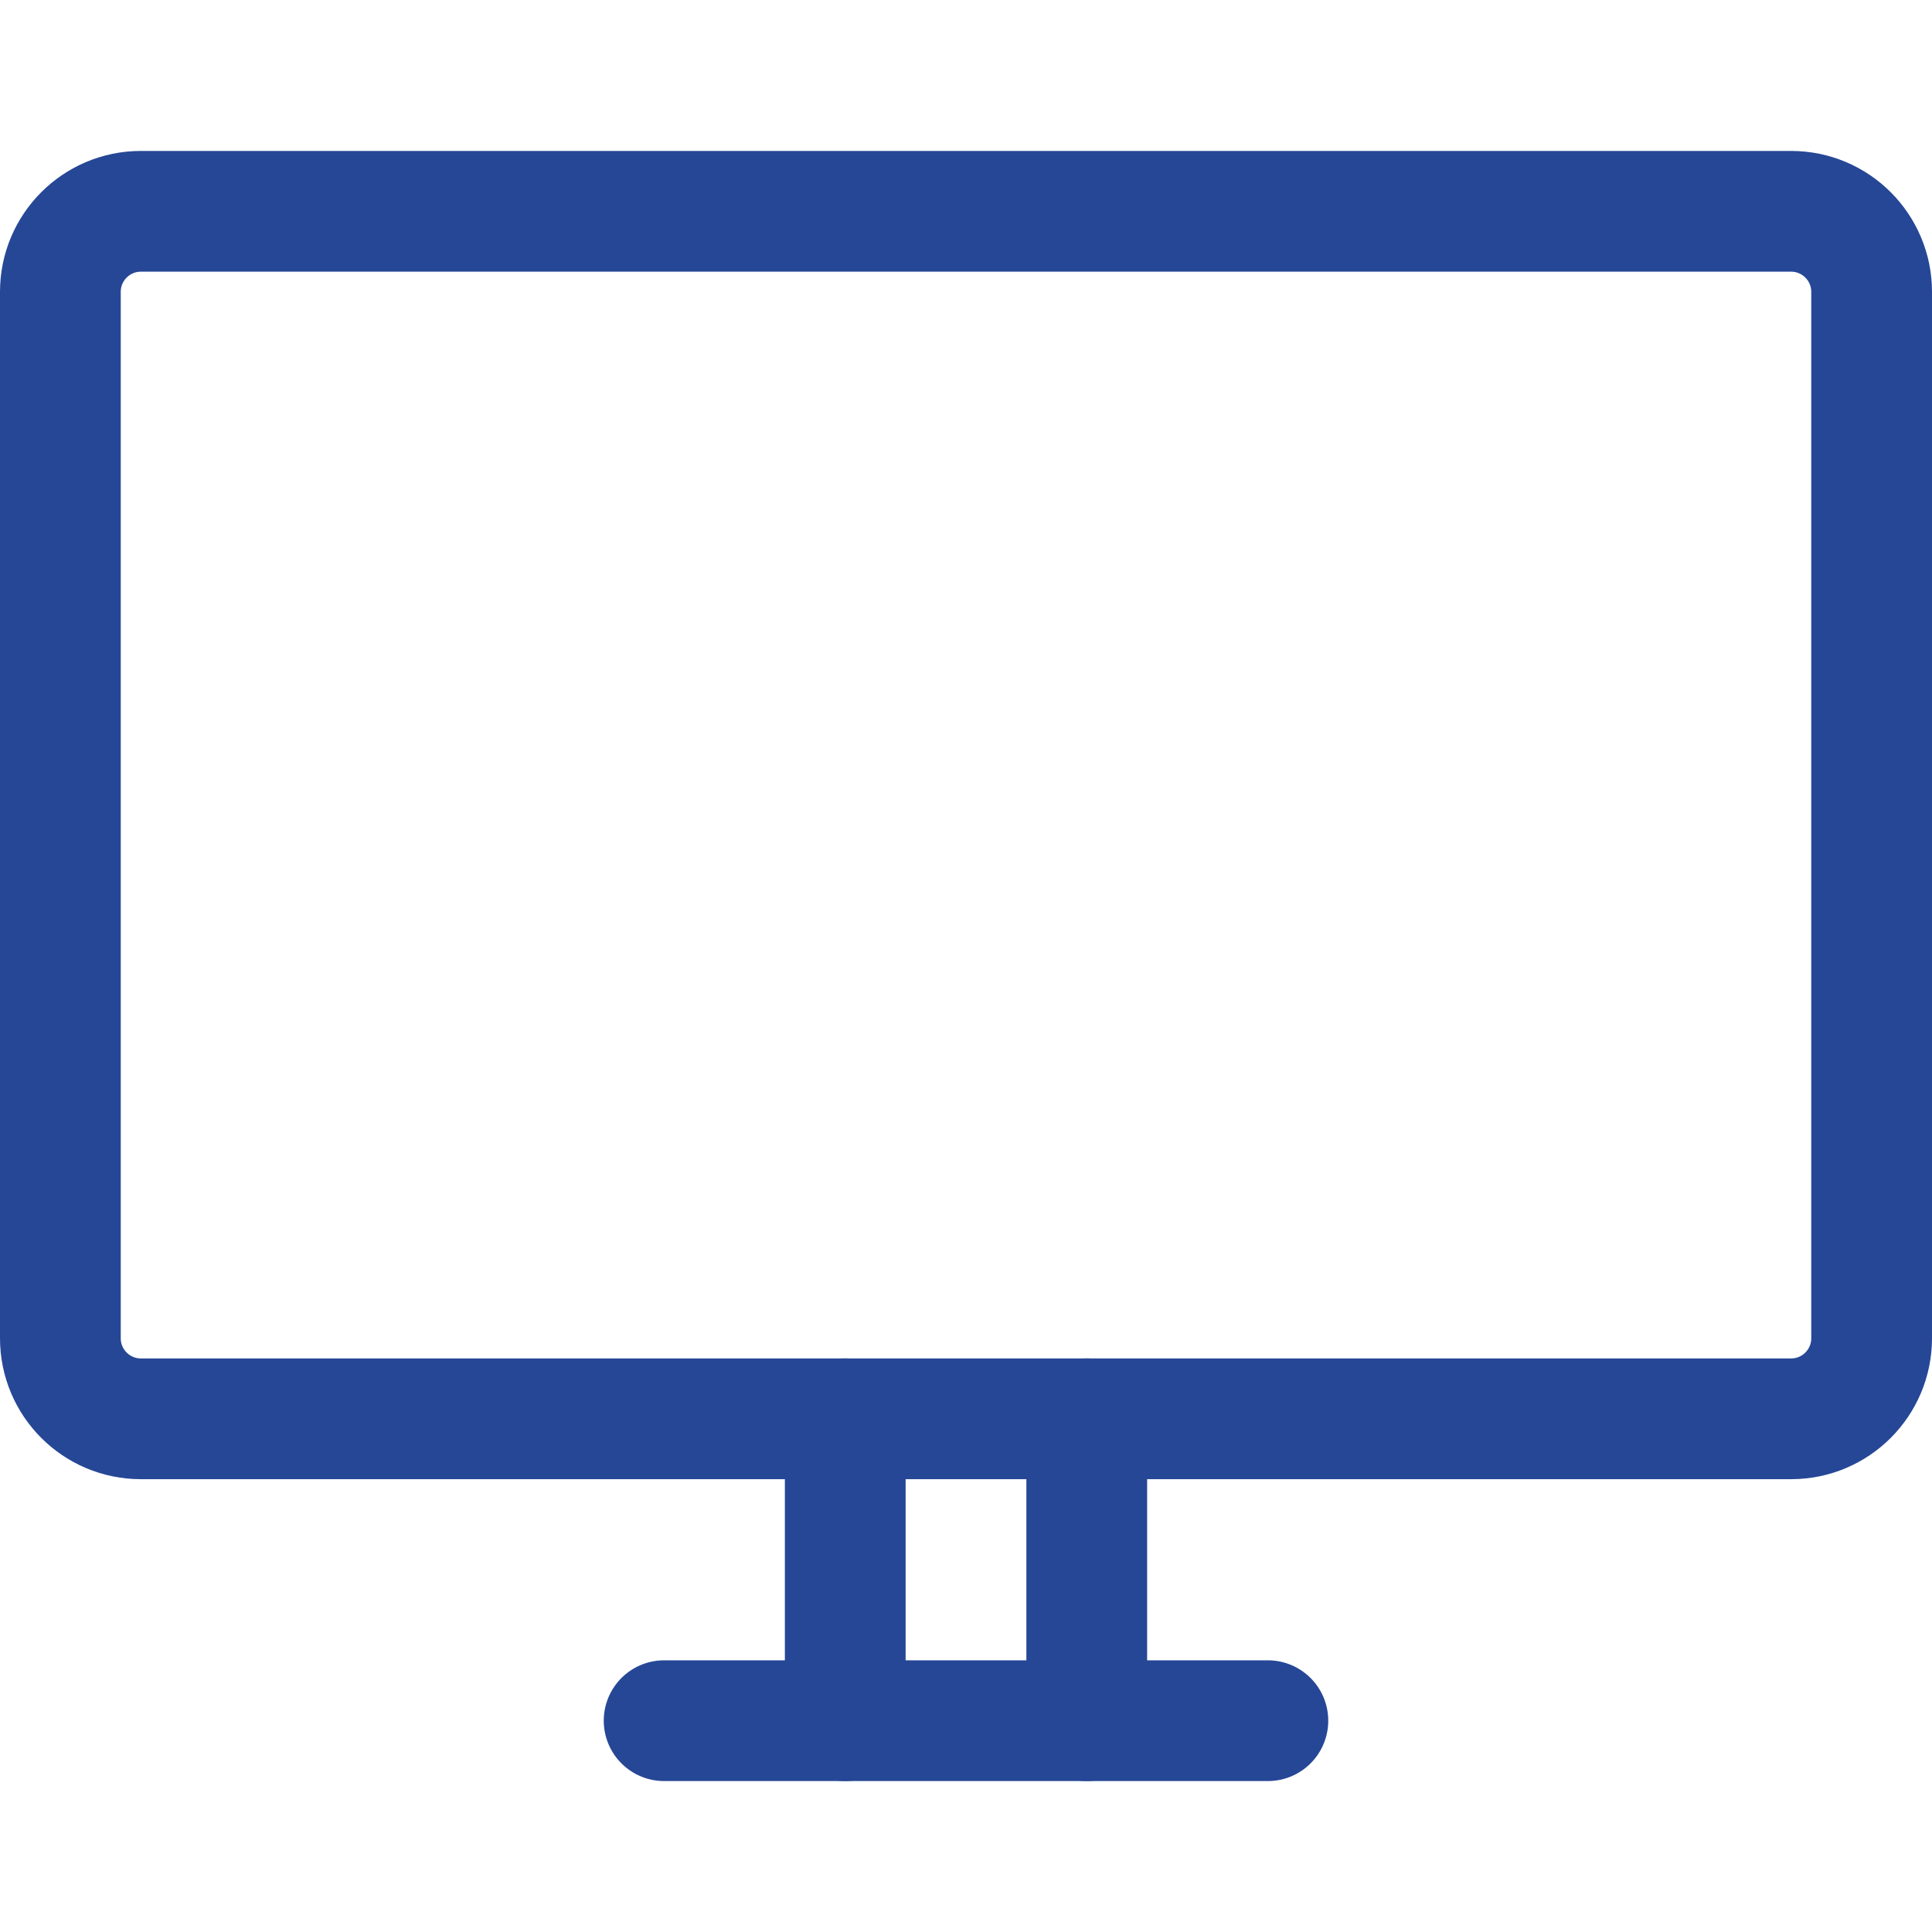 <svg width="24" height="24" viewBox="0 0 24 24" fill="none" xmlns="http://www.w3.org/2000/svg">
<path fill-rule="evenodd" clip-rule="evenodd" d="M0.75 3.625C0.75 3.073 1.198 2.625 1.75 2.625H22.25C22.802 2.625 23.25 3.073 23.25 3.625V16.625C23.25 17.177 22.802 17.625 22.25 17.625H1.75C1.198 17.625 0.75 17.177 0.75 16.625V3.625Z" stroke="#264796" stroke-width="1.5" stroke-linecap="round" stroke-linejoin="round"/>
<path d="M10.5 21.375V17.625" stroke="#264796" stroke-width="1.5" stroke-linecap="round" stroke-linejoin="round"/>
<path d="M13.5 21.375V17.625" stroke="#264796" stroke-width="1.5" stroke-linecap="round" stroke-linejoin="round"/>
<path d="M8.25 21.375H15.75" stroke="#264796" stroke-width="1.5" stroke-linecap="round" stroke-linejoin="round"/>
</svg>
